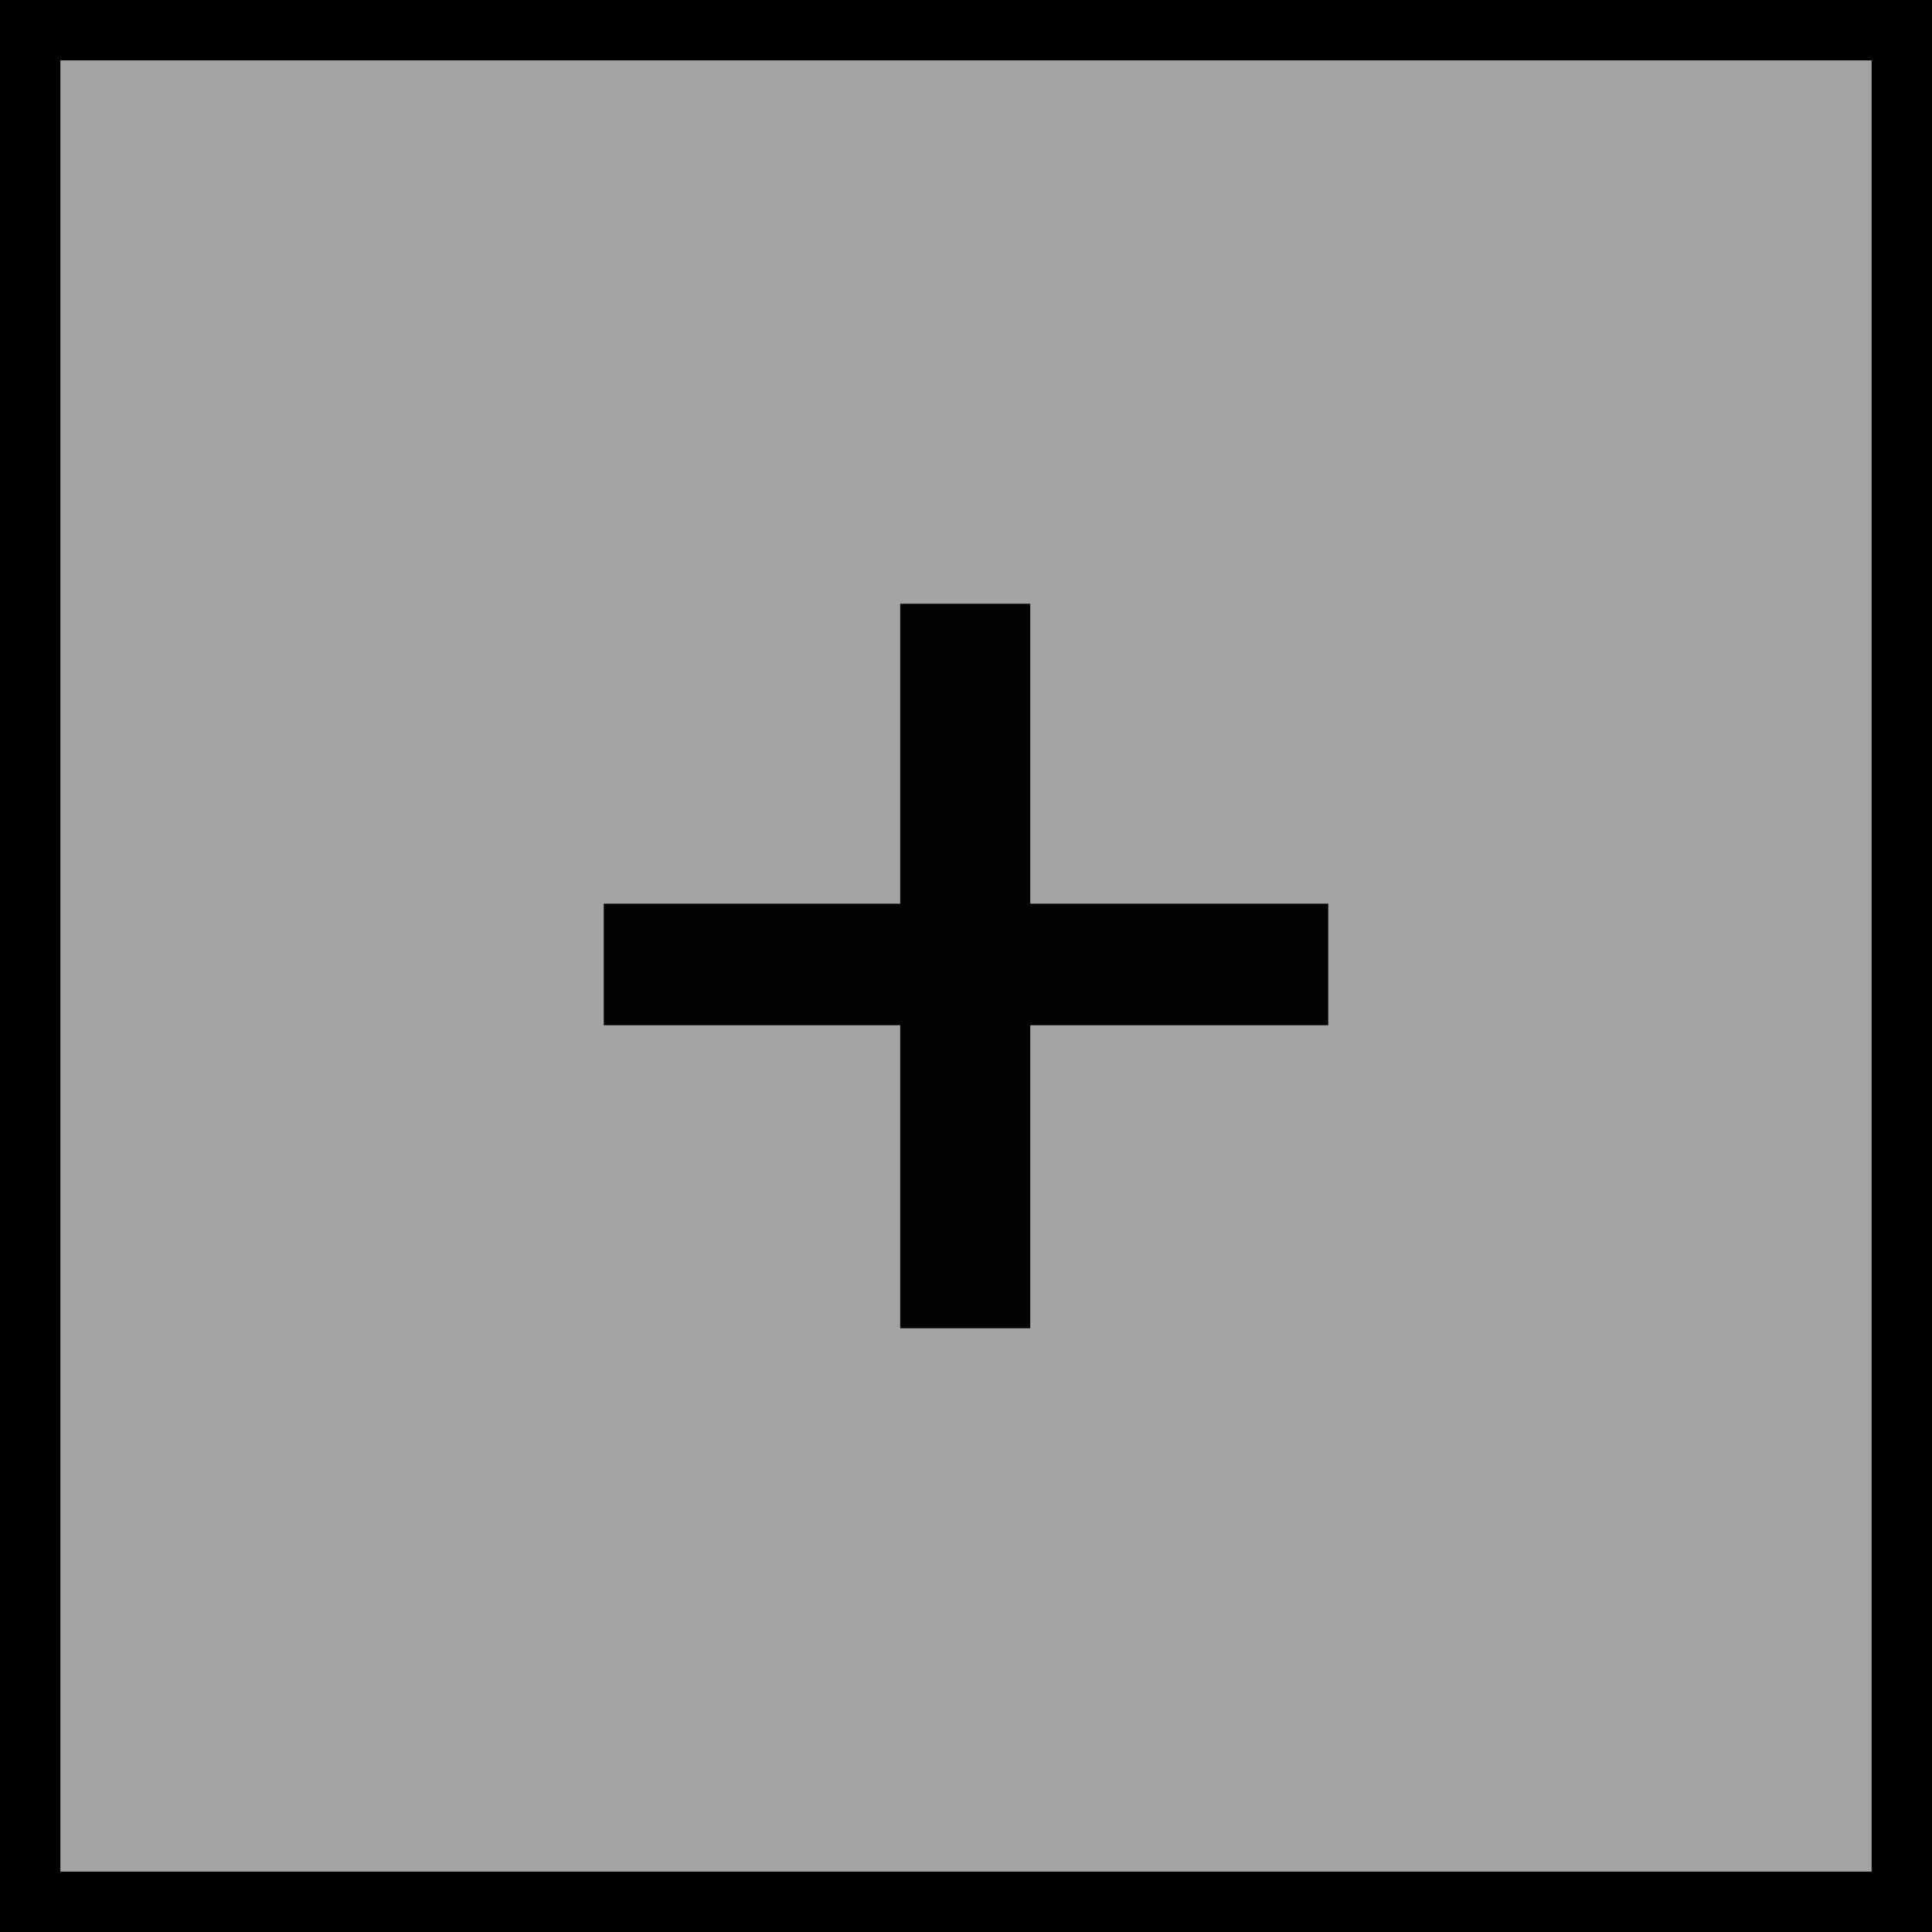 <svg width="32" height="32" viewBox="0 0 32 32" fill="none" xmlns="http://www.w3.org/2000/svg">
<rect x="0.5" y="0.5" width="31" height="31" fill="#A4A4A4" stroke="black"/>
<path d="M10 14.968V16.981H14.91V22H17.064V16.981H22V14.968H17.064V10H14.91V14.968H10Z" fill="#030303"/>
</svg>
